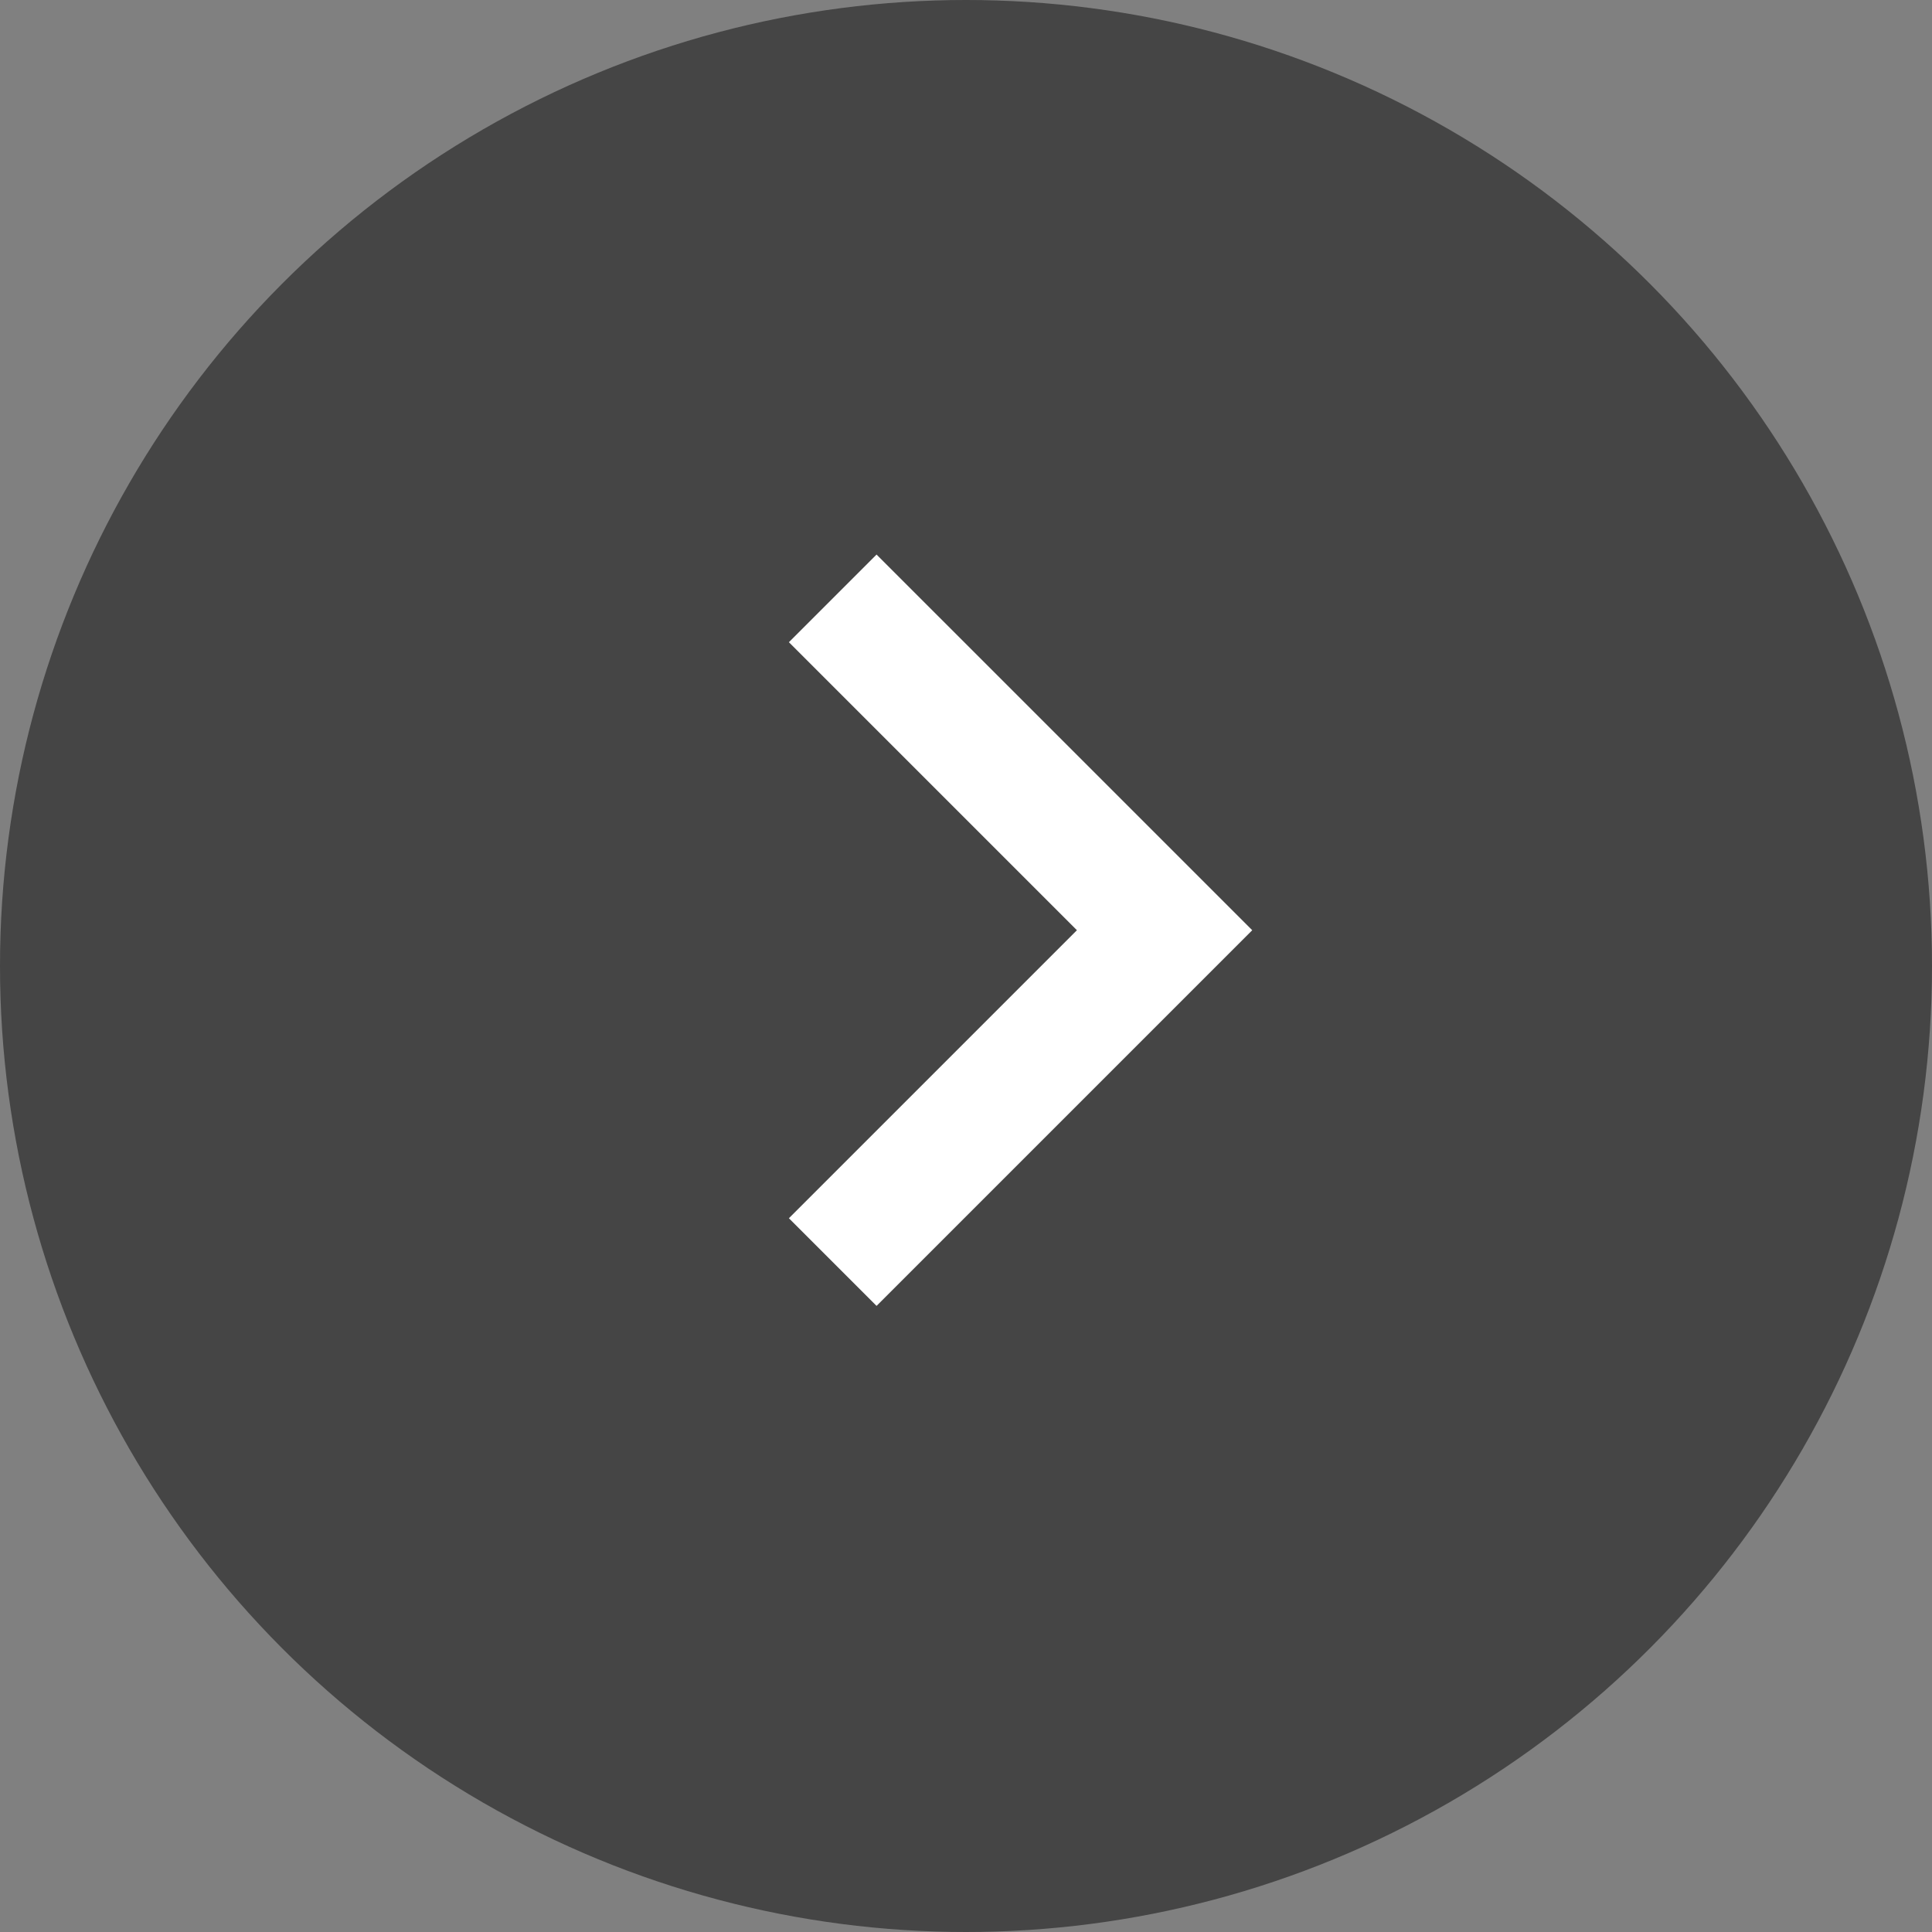 <?xml version="1.0" encoding="utf-8"?>
<!-- Generator: Adobe Illustrator 25.2.1, SVG Export Plug-In . SVG Version: 6.00 Build 0)  -->
<svg version="1.1" id="Capa_1" xmlns="http://www.w3.org/2000/svg" xmlns:xlink="http://www.w3.org/1999/xlink" x="0px" y="0px"
	 viewBox="0 0 54 54" style="enable-background:new 0 0 54 54;" xml:space="preserve">
<rect x="0" y="0" width="54" height="54" fill="#808080" stroke="none"/>
<style type="text/css">
	.st0{opacity:0.5;fill-rule:evenodd;clip-rule:evenodd;fill:#0A0A0A;enable-background:new    ;}
	.st1{fill-rule:evenodd;clip-rule:evenodd;fill:#FFFFFF;}
	.st2{fill:none;}
</style>
<g id="Symbols">
	<g id="Group">
		<circle id="Oval" class="st0" cx="27" cy="27" r="27"/>
		<g id="Dropdown_x2F_Down_x2F_Black">
			
				<g id="expand-more" transform="translate(26, 28) scale(-1, 1) rotate(-90) translate(-26, -28) translate(5, 7)">
				<polygon id="Shape" class="st1" points="14.95,24.95 23,16.9 31.05,24.95 33.5,22.5 23,12 12.5,22.5 				"/>
				
					<rect id="bounds" x="2" y="40" transform="matrix(-2.535182e-06 -1 1 -2.535182e-06 4 42)" class="st2" width="42" height="-42"/>
			</g>
		</g>
	</g>
</g>
</svg>
